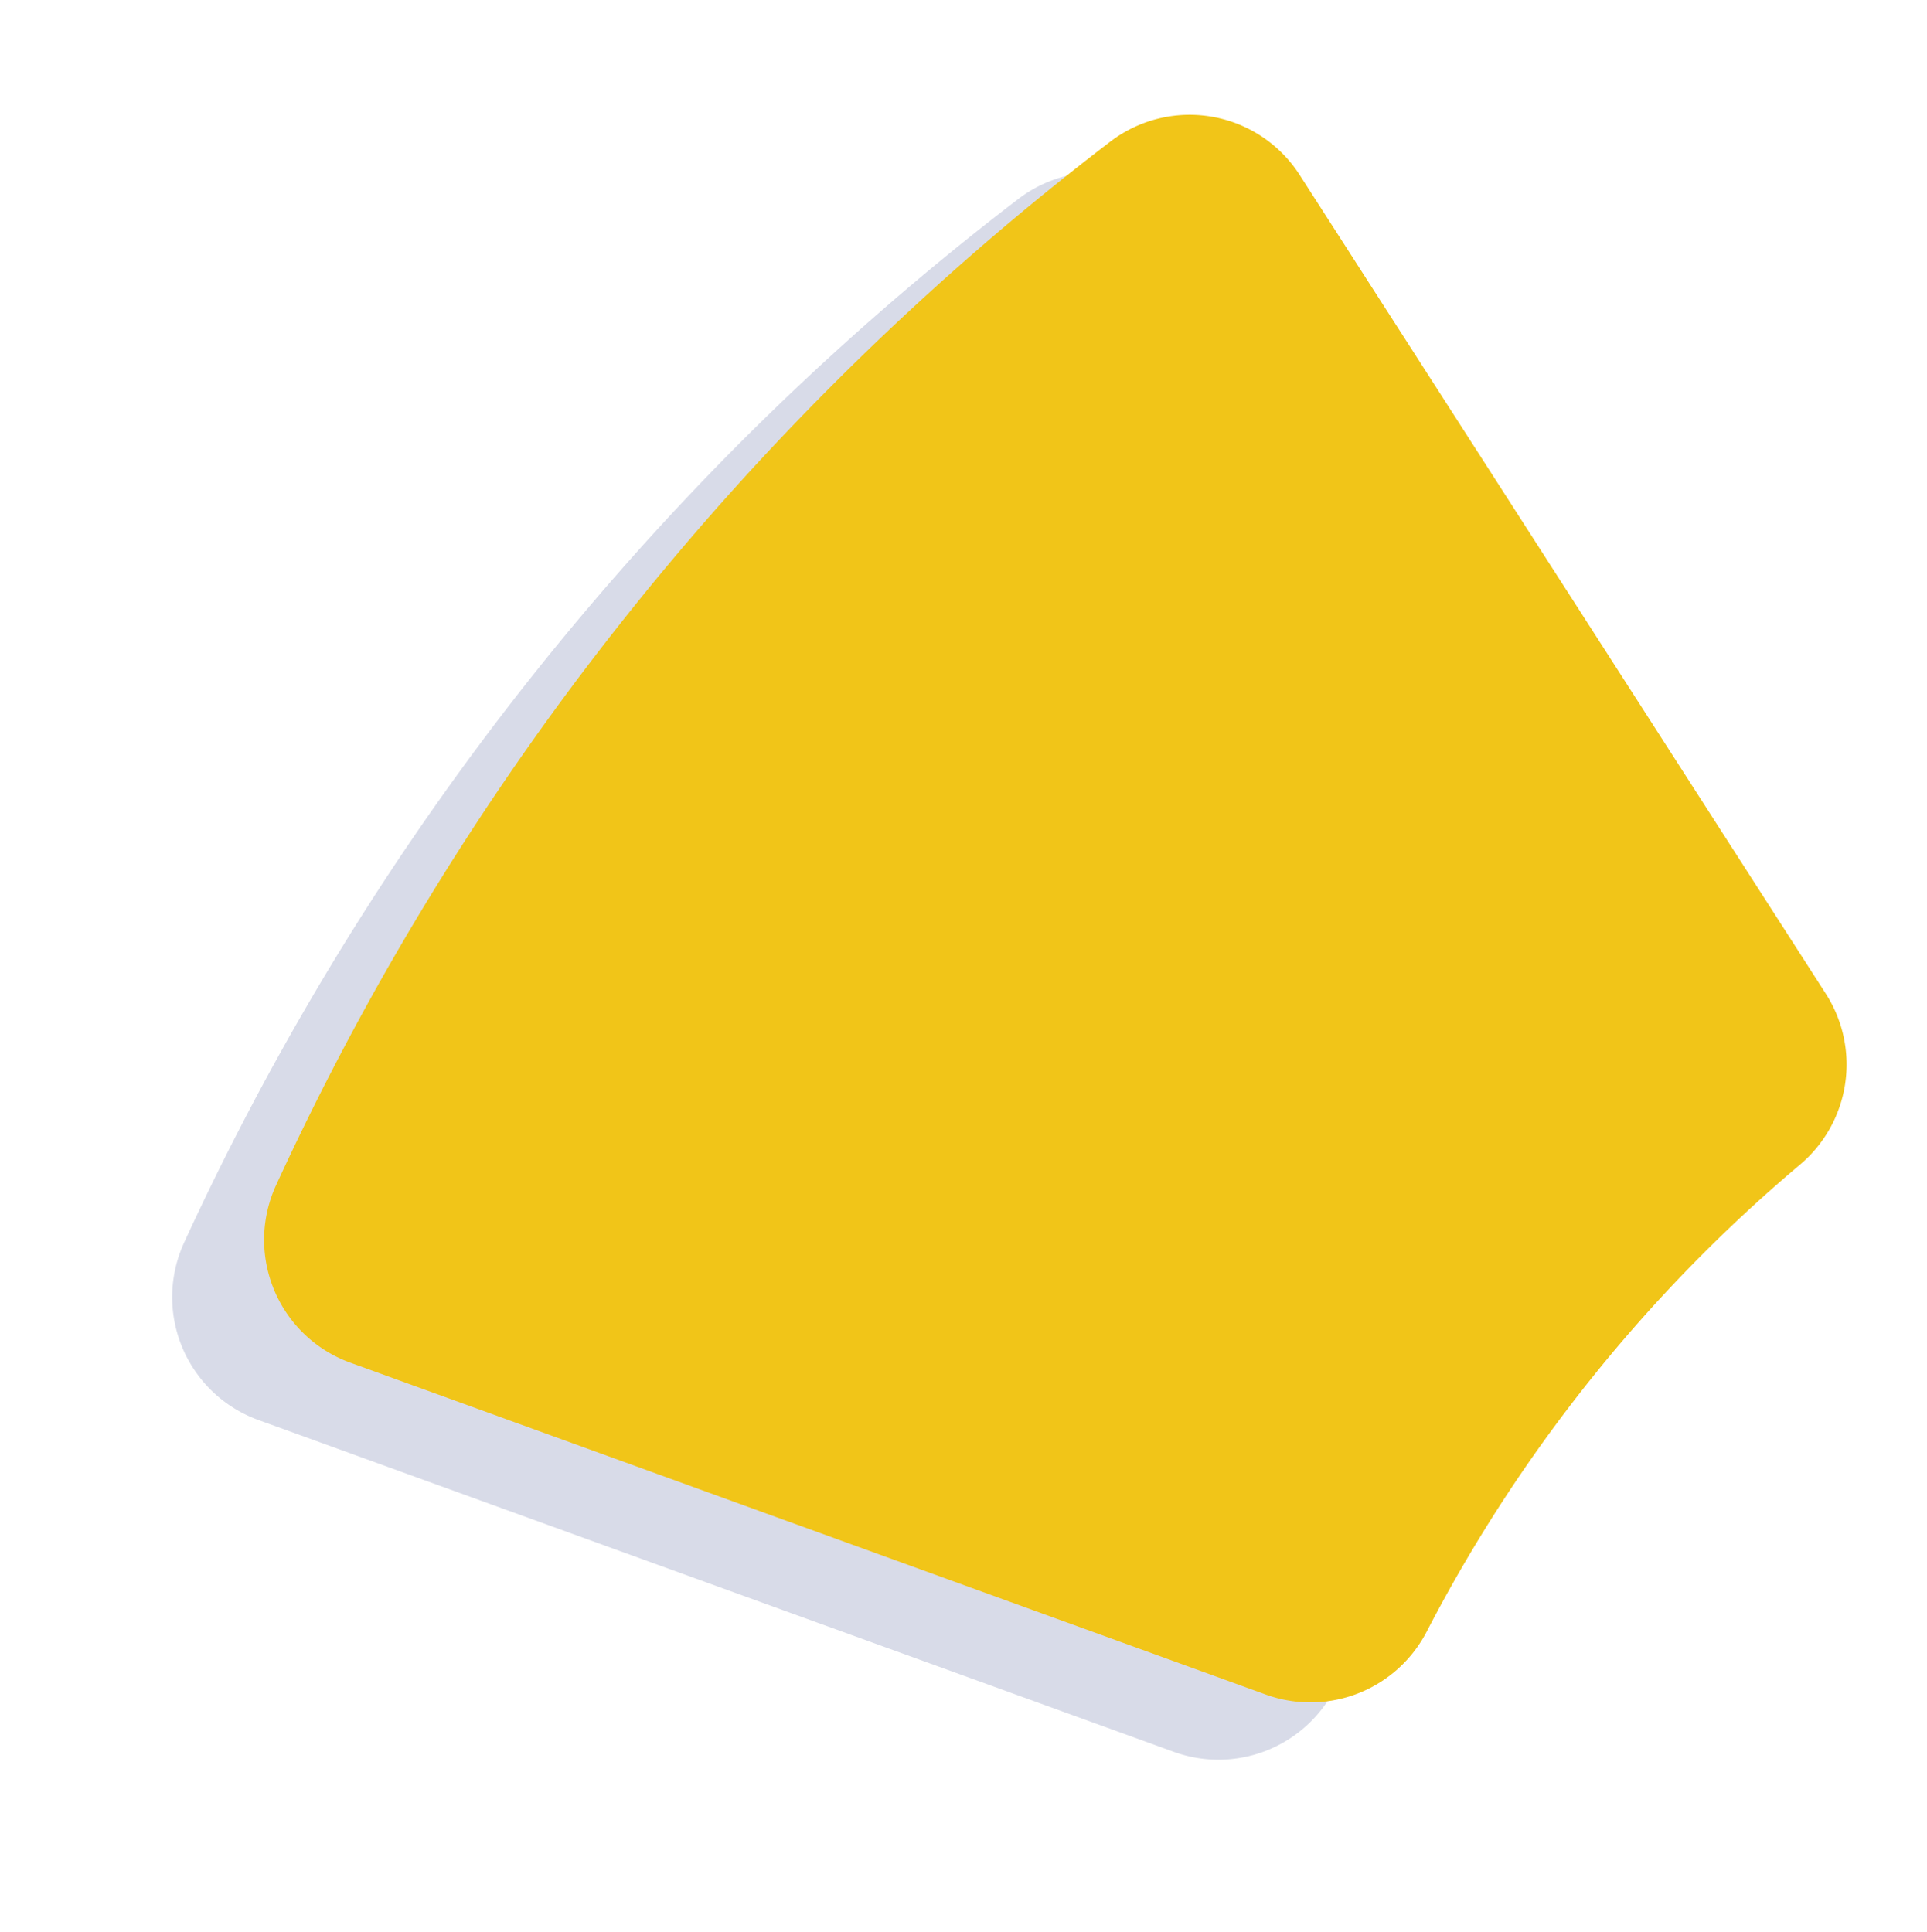 <svg xmlns="http://www.w3.org/2000/svg" xmlns:xlink="http://www.w3.org/1999/xlink" width="167.832" height="168.307" viewBox="0 0 167.832 168.307">
  <defs>
    <filter id="Path_278956" x="0" y="0" width="167.832" height="168.307" filterUnits="userSpaceOnUse">
      <feOffset dx="-5" dy="5" input="SourceAlpha"/>
      <feGaussianBlur stdDeviation="5" result="blur"/>
      <feFlood flood-opacity="0.161"/>
      <feComposite operator="in" in2="blur"/>
      <feComposite in="SourceGraphic"/>
    </filter>
  </defs>
  <g id="Group_222276" data-name="Group 222276" transform="translate(19925.775 21462.607)">
    <g transform="matrix(1, 0, 0, 1, -19925.78, -21462.61)" filter="url(#Path_278956)">
      <path id="Path_278956-2" data-name="Path 278956" d="M258.436,200.826l-71.361,45.848a11.384,11.384,0,0,0-2.889,16.489,240.981,240.981,0,0,0,90.919,72.659,11.385,11.385,0,0,0,15.446-6.465l28.921-79.765a11.405,11.405,0,0,0-5.533-14.01,133.521,133.521,0,0,1-40.607-32.454A11.409,11.409,0,0,0,258.436,200.826Z" transform="translate(356.86 -171.85) rotate(90)" fill="#d8dbe8"/>
    </g>
    <path id="Path_278961" data-name="Path 278961" d="M258.436,197.826l-71.361,45.848a11.384,11.384,0,0,0-2.889,16.489,240.981,240.981,0,0,0,90.919,72.659,11.385,11.385,0,0,0,15.446-6.465l28.921-79.765a11.405,11.405,0,0,0-5.533-14.01,133.521,133.521,0,0,1-40.607-32.454A11.409,11.409,0,0,0,258.436,197.826Z" transform="translate(-19568.914 -21634.453) rotate(90)" fill="#f1c518"/>
  </g>
</svg>

